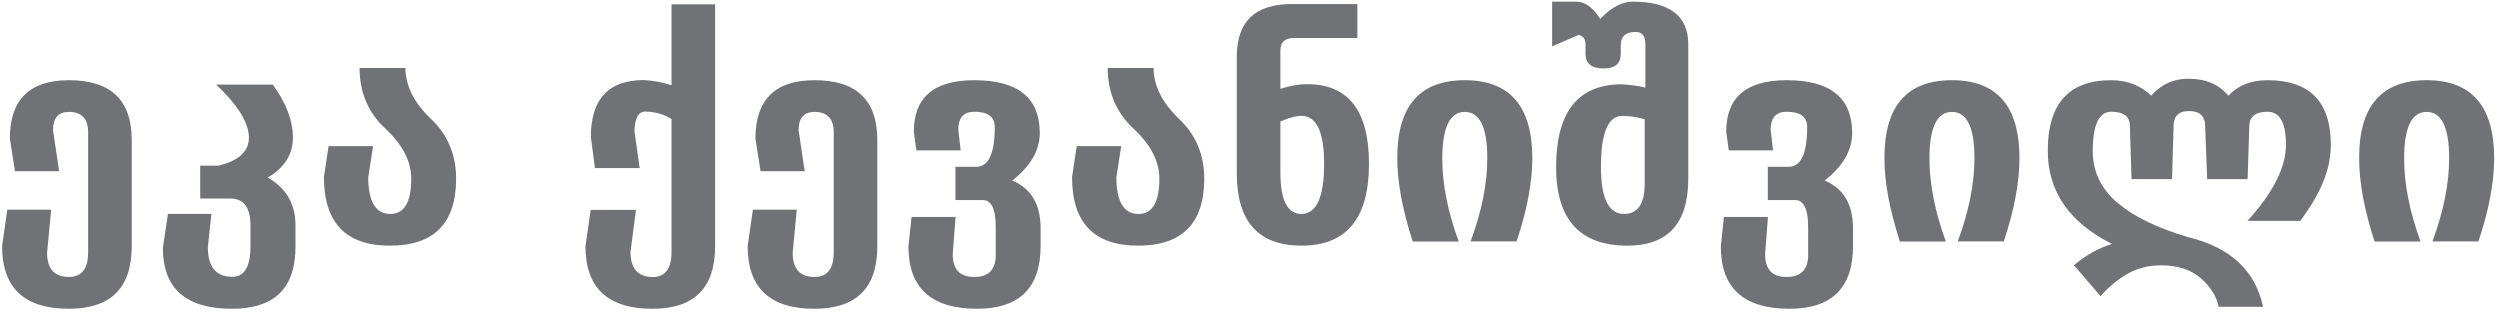 <svg width="207" height="26" viewBox="0 0 207 26" fill="none" xmlns="http://www.w3.org/2000/svg">
<path d="M0.172 20.375L0.605 17.363H4.238L3.898 20.926C3.898 22.262 4.5 22.93 5.703 22.93C6.766 22.938 7.297 22.258 7.297 20.891V10.953C7.297 9.828 6.766 9.266 5.703 9.266C4.828 9.266 4.391 9.77 4.391 10.777L4.895 14.176H1.238L0.816 11.48C0.816 8.254 2.445 6.641 5.703 6.641C9.172 6.641 10.906 8.285 10.906 11.574V20.398C10.906 23.844 9.168 25.566 5.691 25.566C2.012 25.566 0.172 23.836 0.172 20.375ZM13.484 20.527L13.906 17.715H17.504L17.211 20.457C17.211 22.098 17.883 22.918 19.227 22.918C20.234 22.934 20.738 22.09 20.738 20.387V18.664C20.738 17.18 20.184 16.438 19.074 16.438H16.578V13.719H18.078C19.766 13.312 20.609 12.539 20.609 11.398C20.609 10.18 19.707 8.715 17.902 7.004H22.59C23.699 8.535 24.254 10 24.254 11.398C24.254 12.781 23.559 13.883 22.168 14.703C23.699 15.57 24.465 16.891 24.465 18.664V20.387C24.473 22.121 24.039 23.418 23.164 24.277C22.289 25.137 20.969 25.566 19.203 25.566C15.398 25.566 13.492 23.887 13.484 20.527ZM26.82 14.656L27.207 12.102H30.887L30.488 14.715C30.504 16.715 31.113 17.715 32.316 17.715C33.473 17.715 34.051 16.742 34.051 14.797C34.051 13.359 33.336 11.977 31.906 10.648C30.484 9.32 29.773 7.648 29.773 5.633H33.57C33.578 7.102 34.277 8.5 35.668 9.828C37.066 11.148 37.766 12.805 37.766 14.797C37.766 18.492 35.938 20.34 32.281 20.34C28.641 20.34 26.82 18.445 26.82 14.656ZM48.477 20.387L48.91 17.375H52.66L52.203 20.867C52.211 22.234 52.82 22.926 54.031 22.941C55.078 22.941 55.602 22.246 55.602 20.855V9.852C54.938 9.445 54.207 9.242 53.41 9.242C52.855 9.242 52.562 9.781 52.531 10.859L52.965 13.918H49.262L48.922 11.352C48.922 8.203 50.387 6.629 53.316 6.629C54.176 6.684 54.938 6.828 55.602 7.062V0.359H59.211V20.387C59.211 23.84 57.484 25.566 54.031 25.566C50.328 25.566 48.477 23.84 48.477 20.387ZM61.906 20.375L62.34 17.363H65.973L65.633 20.926C65.633 22.262 66.234 22.93 67.438 22.93C68.5 22.938 69.031 22.258 69.031 20.891V10.953C69.031 9.828 68.5 9.266 67.438 9.266C66.562 9.266 66.125 9.77 66.125 10.777L66.629 14.176H62.973L62.551 11.48C62.551 8.254 64.18 6.641 67.438 6.641C70.906 6.641 72.641 8.285 72.641 11.574V20.398C72.641 23.844 70.902 25.566 67.426 25.566C63.746 25.566 61.906 23.836 61.906 20.375ZM75.219 20.41L75.477 17.961H79.121L78.887 21.055C78.887 22.312 79.481 22.938 80.668 22.93C81.856 22.938 82.449 22.324 82.449 21.09V18.922C82.465 17.352 82.109 16.566 81.383 16.566H79.109V13.812H80.809C81.848 13.828 82.367 12.727 82.367 10.508C82.367 9.672 81.801 9.254 80.668 9.254C79.793 9.254 79.352 9.746 79.344 10.73L79.543 12.453H75.875L75.664 10.906C75.664 8.062 77.332 6.641 80.668 6.641C84.285 6.641 86.094 8.098 86.094 11.012C86.094 12.441 85.336 13.754 83.82 14.949C85.391 15.613 86.172 16.945 86.164 18.945V20.363C86.164 23.832 84.41 25.566 80.902 25.566C77.113 25.566 75.219 23.848 75.219 20.41ZM88.766 14.656L89.152 12.102H92.832L92.434 14.715C92.449 16.715 93.059 17.715 94.262 17.715C95.418 17.715 95.996 16.742 95.996 14.797C95.996 13.359 95.281 11.977 93.852 10.648C92.43 9.32 91.719 7.648 91.719 5.633H95.516C95.523 7.102 96.223 8.5 97.613 9.828C99.012 11.148 99.711 12.805 99.711 14.797C99.711 18.492 97.883 20.34 94.227 20.34C90.586 20.34 88.766 18.445 88.766 14.656ZM102.406 14.352V4.695C102.406 1.789 103.918 0.336 106.941 0.336H112.391V3.148H107.141C106.391 3.148 106.016 3.484 106.016 4.156V7.355C106.828 7.098 107.566 6.969 108.23 6.969C111.645 6.969 113.352 9.168 113.352 13.566C113.352 18.082 111.492 20.34 107.773 20.34C104.195 20.34 102.406 18.344 102.406 14.352ZM106.016 14.234C106.016 16.555 106.59 17.715 107.738 17.715C109.004 17.715 109.637 16.332 109.637 13.566C109.637 10.941 109.023 9.617 107.797 9.594C107.305 9.594 106.711 9.75 106.016 10.062V14.234ZM115.695 13.062C115.695 8.781 117.559 6.641 121.285 6.641C125.012 6.641 126.875 8.793 126.875 13.098C126.875 15.105 126.441 17.402 125.574 19.988H121.766C122.688 17.504 123.148 15.207 123.148 13.098C123.148 10.543 122.527 9.266 121.285 9.266C120.043 9.266 119.422 10.555 119.422 13.133C119.422 15.234 119.875 17.523 120.781 20H116.973C116.551 18.688 116.23 17.457 116.012 16.309C115.801 15.16 115.695 14.078 115.695 13.062ZM128.516 3.84V0.137H130.508C131.234 0.137 131.898 0.613 132.5 1.566C133.406 0.613 134.297 0.137 135.172 0.137C138.25 0.137 139.789 1.316 139.789 3.676V14.809C139.789 18.496 138.105 20.34 134.738 20.34C130.809 20.34 128.844 18.168 128.844 13.824C128.852 9.262 130.668 6.98 134.293 6.98C134.988 7.02 135.637 7.109 136.238 7.25V3.641C136.238 2.977 135.969 2.645 135.43 2.645C134.609 2.645 134.199 3.012 134.199 3.746V4.449C134.207 5.262 133.73 5.668 132.77 5.668C131.777 5.668 131.281 5.262 131.281 4.449V3.723C131.289 3.246 131.098 2.969 130.707 2.891L128.516 3.84ZM132.559 13.824C132.559 16.418 133.195 17.715 134.469 17.715C135.609 17.715 136.18 16.879 136.18 15.207V9.875C135.562 9.688 134.926 9.594 134.27 9.594C133.129 9.641 132.559 11.051 132.559 13.824ZM142.484 20.41L142.742 17.961H146.387L146.152 21.055C146.152 22.312 146.746 22.938 147.934 22.93C149.121 22.938 149.715 22.324 149.715 21.09V18.922C149.73 17.352 149.375 16.566 148.648 16.566H146.375V13.812H148.074C149.113 13.828 149.633 12.727 149.633 10.508C149.633 9.672 149.066 9.254 147.934 9.254C147.059 9.254 146.617 9.746 146.609 10.73L146.809 12.453H143.141L142.93 10.906C142.93 8.062 144.598 6.641 147.934 6.641C151.551 6.641 153.359 8.098 153.359 11.012C153.359 12.441 152.602 13.754 151.086 14.949C152.656 15.613 153.438 16.945 153.43 18.945V20.363C153.43 23.832 151.676 25.566 148.168 25.566C144.379 25.566 142.484 23.848 142.484 20.41ZM156.031 13.062C156.031 8.781 157.895 6.641 161.621 6.641C165.348 6.641 167.211 8.793 167.211 13.098C167.211 15.105 166.777 17.402 165.91 19.988H162.102C163.023 17.504 163.484 15.207 163.484 13.098C163.484 10.543 162.863 9.266 161.621 9.266C160.379 9.266 159.758 10.555 159.758 13.133C159.758 15.234 160.211 17.523 161.117 20H157.309C156.887 18.688 156.566 17.457 156.348 16.309C156.137 15.16 156.031 14.078 156.031 13.062ZM169.555 12.477C169.555 8.586 171.305 6.641 174.805 6.641C176.125 6.641 177.23 7.066 178.121 7.918C178.965 6.965 180.008 6.5 181.25 6.523C182.648 6.523 183.734 6.992 184.508 7.93C185.297 7.07 186.375 6.641 187.742 6.641C191.242 6.641 192.992 8.422 192.992 11.984C192.984 13.031 192.773 14.059 192.359 15.066C191.945 16.074 191.312 17.148 190.461 18.289H186.09C188.215 15.953 189.277 13.852 189.277 11.984C189.277 10.164 188.77 9.254 187.754 9.254C186.762 9.254 186.258 9.645 186.242 10.426L186.102 14.832H182.75L182.586 10.438C182.586 9.609 182.141 9.195 181.25 9.195C180.398 9.195 179.973 9.605 179.973 10.426L179.844 14.832H176.492L176.352 10.426C176.352 9.645 175.836 9.254 174.805 9.254C173.789 9.254 173.281 10.344 173.281 12.523C173.281 14.195 173.953 15.609 175.297 16.766C176.641 17.914 178.59 18.867 181.145 19.625C184.668 20.477 186.746 22.402 187.379 25.402H183.711C183.523 24.527 183.027 23.738 182.223 23.035C181.426 22.34 180.352 21.984 179 21.969C177.93 21.961 176.98 22.195 176.152 22.672C175.324 23.156 174.582 23.773 173.926 24.523L171.723 21.957C172.707 21.129 173.758 20.543 174.875 20.199C171.328 18.418 169.555 15.844 169.555 12.477ZM195.336 13.062C195.336 8.781 197.199 6.641 200.926 6.641C204.652 6.641 206.516 8.793 206.516 13.098C206.516 15.105 206.082 17.402 205.215 19.988H201.406C202.328 17.504 202.789 15.207 202.789 13.098C202.789 10.543 202.168 9.266 200.926 9.266C199.684 9.266 199.062 10.555 199.062 13.133C199.062 15.234 199.516 17.523 200.422 20H196.613C196.191 18.688 195.871 17.457 195.652 16.309C195.441 15.16 195.336 14.078 195.336 13.062Z" fill="#717276"/>
</svg>
